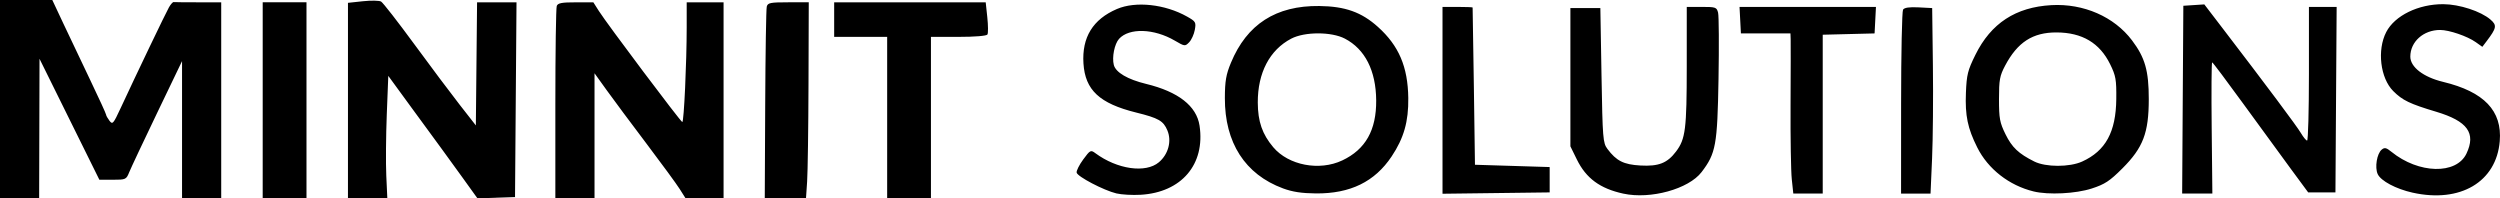 <?xml version="1.0" encoding="UTF-8" standalone="no"?>
<!-- Created with Inkscape (http://www.inkscape.org/) -->

<svg
   width="287.049mm"
   height="22.775mm"
   viewBox="0 0 287.049 22.775"
   version="1.1"
   id="svg1"
   xml:space="preserve"
   xmlns:inkscape="http://www.inkscape.org/namespaces/inkscape"
   xmlns:sodipodi="http://sodipodi.sourceforge.net/DTD/sodipodi-0.dtd"
   xmlns="http://www.w3.org/2000/svg"
   xmlns:svg="http://www.w3.org/2000/svg"><sodipodi:namedview
     id="namedview1"
     pagecolor="#ffffff"
     bordercolor="#000000"
     borderopacity="0.25"
     inkscape:showpageshadow="2"
     inkscape:pageopacity="0.0"
     inkscape:pagecheckerboard="0"
     inkscape:deskcolor="#d1d1d1"
     inkscape:document-units="mm" /><defs
     id="defs1" /><g
     inkscape:label="Layer 1"
     inkscape:groupmode="layer"
     id="layer1"
     transform="translate(37.881,-233.716)"><path
       style="fill:#000000"
       d="m -37.881,245.093 v -11.377 h 3.003 3.003 l 1.274,2.712 c 0.701,1.492 2.088,4.41 3.083,6.485 0.995,2.075 1.812,3.861 1.817,3.969 0.005,0.108 0.179,0.421 0.388,0.697 0.353,0.466 0.444,0.364 1.287,-1.455 1.744,-3.759 5.195,-10.958 5.549,-11.573 0.196,-0.341 0.435,-0.609 0.531,-0.595 0.096,0.014 1.364,0.025 2.82,0.025 h 2.646 v 11.245 11.245 h -2.249 -2.249 v -7.869 -7.869 l -2.861,5.951 c -1.573,3.273 -3.016,6.338 -3.207,6.811 -0.335,0.832 -0.397,0.86 -1.886,0.86 h -1.539 l -3.436,-6.945 -3.436,-6.945 -0.021,8.004 -0.021,8.004 h -2.249 -2.249 z m 30.163,0.132 v -11.245 h 2.514 2.514 v 11.245 11.245 H -5.205 -7.719 Z m 9.79,0.031 v -11.214 l 1.708,-0.183 c 0.939,-0.101 1.881,-0.085 2.093,0.035 0.212,0.12 1.914,2.303 3.782,4.852 1.868,2.549 4.23,5.699 5.249,7.002 l 1.852,2.369 0.07,-7.068 0.07,-7.068 h 2.264 2.264 l -0.085,11.179 -0.085,11.179 -2.157,0.076 -2.157,0.076 -1.672,-2.325 c -0.92,-1.279 -2.032,-2.813 -2.473,-3.409 -0.44,-0.596 -1.991,-2.714 -3.447,-4.706 l -2.646,-3.623 -0.174,4.442 c -0.096,2.443 -0.121,5.602 -0.056,7.021 l 0.119,2.58 H 4.33 2.071 Z m 23.812,0.388 c 0,-5.954 0.072,-11.015 0.161,-11.245 0.127,-0.332 0.581,-0.418 2.183,-0.415 l 2.022,0.003 0.629,0.989 c 0.952,1.497 9.402,12.744 9.582,12.754 0.187,0.01 0.504,-6.831 0.504,-10.881 v -2.868 h 2.117 2.117 v 11.245 11.245 h -2.186 -2.186 l -0.658,-1.042 c -0.362,-0.573 -2.083,-2.925 -3.824,-5.226 -1.741,-2.301 -3.795,-5.059 -4.564,-6.129 l -1.399,-1.946 v 7.172 7.172 h -2.249 -2.249 z m 24.095,0.077 c 0.027,-5.912 0.107,-10.972 0.179,-11.245 0.114,-0.438 0.405,-0.496 2.476,-0.496 h 2.346 l -0.029,9.327 c -0.016,5.13 -0.087,10.19 -0.158,11.245 l -0.129,1.918 H 52.296 49.929 Z M 63.983,247.21 v -9.26 H 60.941 57.898 v -1.984 -1.984 h 8.7 8.7 l 0.183,1.712 c 0.101,0.942 0.108,1.835 0.015,1.984 -0.1,0.162 -1.449,0.272 -3.328,0.272 H 69.01 v 9.26 9.26 h -2.514 -2.514 z m 26.326,8.716 c -1.466,-0.354 -4.482,-1.933 -4.571,-2.393 -0.04,-0.208 0.301,-0.888 0.759,-1.511 0.796,-1.082 0.858,-1.113 1.396,-0.715 2.505,1.853 5.767,2.32 7.286,1.042 1.088,-0.916 1.494,-2.427 0.981,-3.654 -0.463,-1.107 -1.003,-1.417 -3.59,-2.058 -4.201,-1.04 -5.854,-2.579 -6.048,-5.632 -0.191,-3.005 1.08,-5.072 3.849,-6.258 2.143,-0.918 5.508,-0.554 8.044,0.871 0.999,0.561 1.05,0.65 0.891,1.529 -0.093,0.513 -0.385,1.154 -0.65,1.425 -0.468,0.479 -0.511,0.474 -1.641,-0.188 -2.388,-1.399 -5.245,-1.491 -6.408,-0.206 -0.522,0.577 -0.829,2.112 -0.6,2.997 0.223,0.859 1.589,1.661 3.706,2.174 3.698,0.897 5.799,2.538 6.138,4.795 0.667,4.447 -2.072,7.662 -6.762,7.936 -0.946,0.055 -2.196,-0.015 -2.778,-0.155 z m 58.208,0.025 c -2.682,-0.583 -4.28,-1.757 -5.344,-3.923 l -0.742,-1.51 v -7.938 -7.938 h 1.72 1.72 l 0.132,7.72 c 0.125,7.273 0.164,7.763 0.678,8.45 1.031,1.38 1.862,1.798 3.788,1.907 2.094,0.118 3.085,-0.271 4.093,-1.607 1.086,-1.44 1.227,-2.562 1.229,-9.79 l 0.001,-6.813 h 1.715 c 1.614,0 1.725,0.039 1.883,0.67 0.092,0.369 0.114,3.792 0.048,7.607 -0.131,7.589 -0.303,8.536 -1.944,10.688 -1.483,1.944 -5.866,3.153 -8.978,2.476 z m 90.62,-0.113 c -1.915,-0.426 -3.655,-1.352 -4.013,-2.136 -0.349,-0.767 -0.09,-2.347 0.46,-2.804 0.331,-0.275 0.528,-0.231 1.117,0.247 3.127,2.538 7.461,2.641 8.617,0.204 1.115,-2.35 0.12,-3.725 -3.476,-4.802 -3.037,-0.909 -3.865,-1.308 -4.93,-2.372 -1.491,-1.491 -1.875,-4.713 -0.807,-6.778 0.979,-1.894 3.694,-3.218 6.564,-3.201 1.843,0.011 4.295,0.812 5.403,1.765 0.767,0.66 0.712,0.965 -0.448,2.494 l -0.484,0.637 -0.761,-0.54 c -0.962,-0.682 -3.051,-1.396 -4.086,-1.396 -1.917,0 -3.422,1.348 -3.422,3.064 0,1.194 1.5,2.35 3.755,2.894 4.719,1.139 6.803,3.32 6.514,6.815 -0.388,4.675 -4.535,7.124 -10.004,5.908 z m -129.707,-0.493 c -4.354,-1.611 -6.693,-5.251 -6.672,-10.384 0.008,-1.945 0.135,-2.685 0.695,-4.035 1.834,-4.429 5.176,-6.578 10.139,-6.52 2.974,0.034 4.857,0.704 6.741,2.399 2.404,2.161 3.436,4.578 3.484,8.163 0.037,2.698 -0.507,4.606 -1.913,6.712 -1.939,2.904 -4.745,4.276 -8.684,4.245 -1.629,-0.013 -2.704,-0.177 -3.79,-0.579 z m 6.808,-3.209 c 2.674,-1.264 3.923,-3.478 3.895,-6.902 -0.028,-3.407 -1.28,-5.874 -3.594,-7.082 -1.542,-0.805 -4.616,-0.805 -6.159,8.9e-4 -2.479,1.294 -3.856,3.924 -3.843,7.338 0.009,2.177 0.514,3.635 1.777,5.13 1.758,2.08 5.297,2.756 7.924,1.514 z m 11.509,-6.899 V 234.51 h 1.72 c 0.946,0 1.728,0.03 1.737,0.066 0.01,0.036 0.074,4.114 0.143,9.062 l 0.126,8.996 4.289,0.132 4.289,0.132 v 1.455 1.455 l -6.152,0.077 -6.152,0.077 z m 40.103,9.051 c -0.096,-0.91 -0.159,-4.749 -0.14,-8.533 0.019,-3.784 0.025,-7.177 0.012,-7.541 l -0.023,-0.661 h -2.845 -2.845 l -0.079,-1.521 -0.079,-1.521 h 7.832 7.832 l -0.079,1.521 -0.079,1.521 -2.977,0.075 -2.977,0.075 v 9.119 9.119 h -1.689 -1.689 z m 12.553,-8.731 c 0.002,-5.712 0.103,-10.54 0.223,-10.73 0.15,-0.237 0.711,-0.32 1.782,-0.265 l 1.563,0.081 0.083,6.615 c 0.046,3.638 0.003,8.43 -0.094,10.649 l -0.177,4.035 h -1.692 -1.692 z m 15.209,10.138 c -2.804,-0.682 -5.223,-2.57 -6.463,-5.044 -1.108,-2.211 -1.407,-3.653 -1.304,-6.273 0.083,-2.089 0.206,-2.583 1.09,-4.37 1.79,-3.621 4.623,-5.472 8.721,-5.702 3.697,-0.207 7.209,1.327 9.259,4.042 1.498,1.985 1.926,3.485 1.926,6.747 0,3.872 -0.649,5.575 -3.027,7.952 -1.462,1.461 -2.018,1.826 -3.527,2.315 -1.833,0.595 -4.96,0.751 -6.675,0.334 z m 5.581,-3.431 c 2.691,-1.222 3.877,-3.393 3.917,-7.169 0.024,-2.242 -0.053,-2.675 -0.707,-4.008 -1.199,-2.441 -3.213,-3.636 -6.145,-3.647 -2.74,-0.01 -4.485,1.116 -5.915,3.819 -0.615,1.162 -0.7,1.628 -0.7,3.836 0,2.22 0.087,2.691 0.744,4.029 0.745,1.517 1.499,2.232 3.313,3.138 1.316,0.658 4.048,0.659 5.493,0.002 z m 11.548,-7.103 0.069,-10.782 1.204,-0.079 1.204,-0.079 1.985,2.592 c 5.224,6.82 8.648,11.401 9.107,12.183 0.278,0.473 0.598,0.86 0.712,0.86 0.114,0 0.208,-3.453 0.208,-7.673 V 234.51 h 1.591 1.591 l -0.069,10.649 -0.069,10.649 h -1.565 -1.564 l -2.049,-2.778 c -1.127,-1.528 -3.578,-4.885 -5.447,-7.46 -1.869,-2.575 -3.458,-4.689 -3.531,-4.697 -0.073,-0.008 -0.097,3.379 -0.054,7.526 l 0.078,7.541 h -1.734 -1.734 z"
       id="path1"
       inkscape:export-filename="min-sol-shield.svg"
       inkscape:export-xdpi="96"
       inkscape:export-ydpi="96"
       sodipodi:nodetypes="ccccsssssscscccccccssscccccccccccccccccccsssscccccccccssscssccccssccssscccccccssscccccsssscsscccsccccccccssscccccccsssssssssssssssssccscccccssssccsscsccssssssssssscssssssssssssssssssscssccscscccccccccsccccccccccccccccccsscccccccsssssssssscsssssssccccccsssscccccccsssscccc" /></g></svg>
